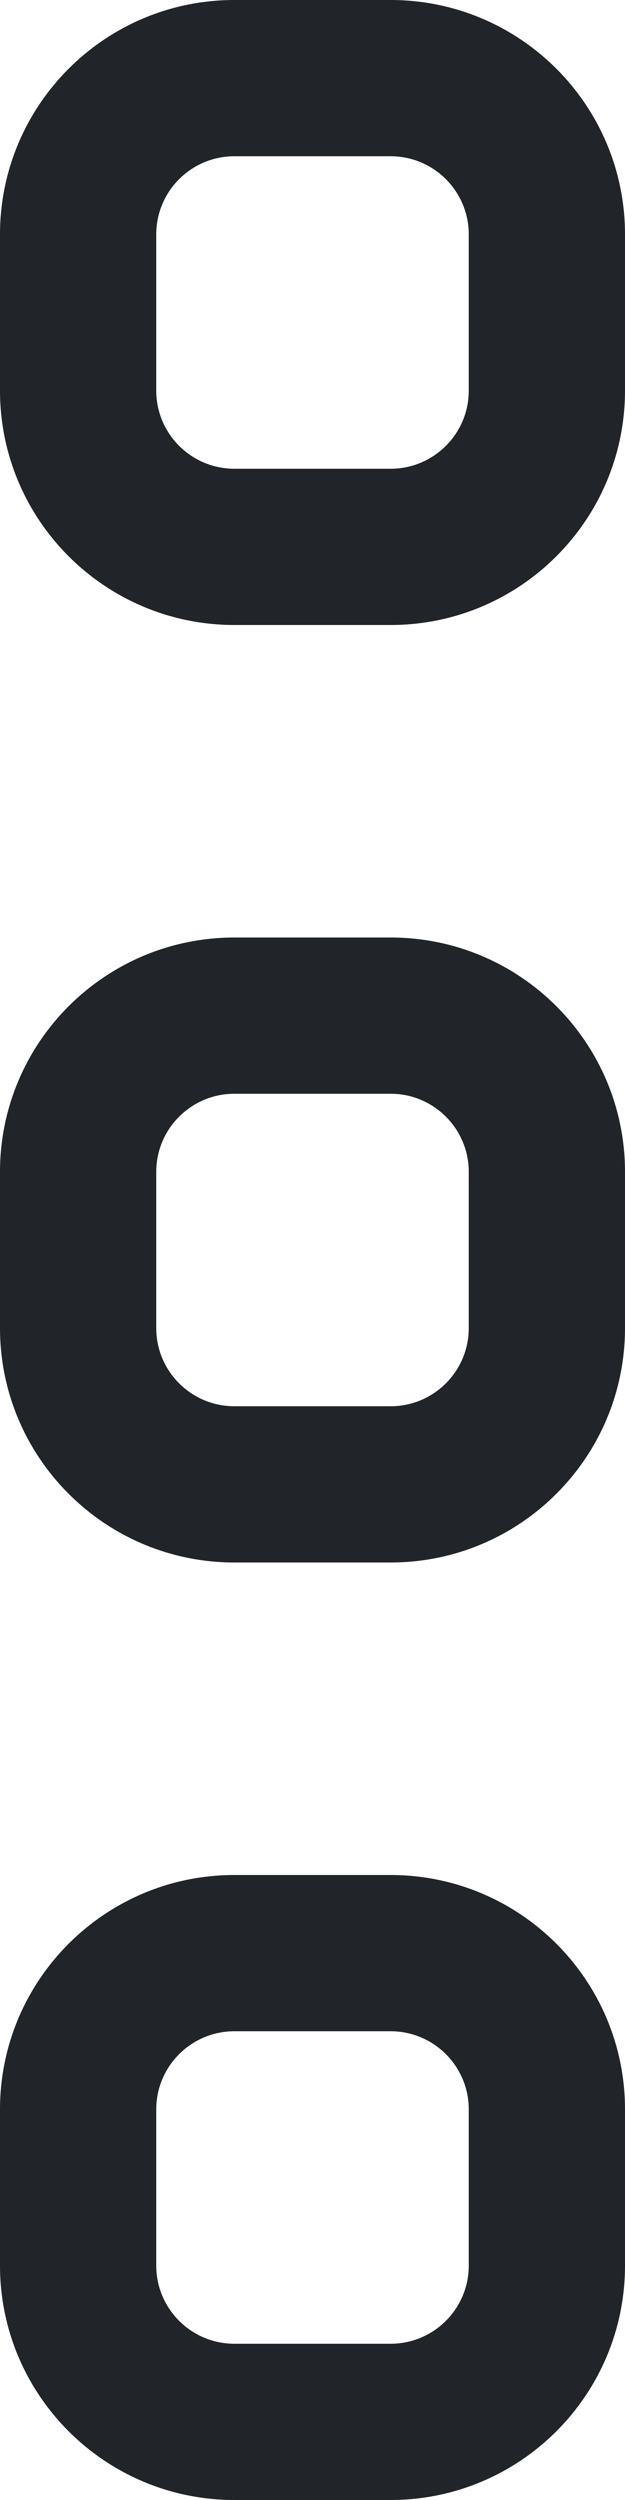 <?xml version="1.0" encoding="UTF-8"?>
<svg width="4px" height="16px" viewBox="0 0 4 16" version="1.1" xmlns="http://www.w3.org/2000/svg" xmlns:xlink="http://www.w3.org/1999/xlink">
    <!-- Generator: Sketch 57.1 (83088) - https://sketch.com -->
    <title>icon/interfaces/more-h</title>
    <desc>Created with Sketch.</desc>
    <g id="Page-1" stroke="none" stroke-width="1" fill="none" fill-rule="evenodd">
        <g id="icon/interfaces/more-h" transform="translate(-10, -4)" fill="#212428">
            <path d="M11.5,5 C11.224,5 11,5.224 11,5.5 L11,6.5 C11,6.776 11.224,7 11.5,7 L12.5,7 C12.776,7 13,6.776 13,6.5 L13,5.5 C13,5.224 12.776,5 12.5,5 L11.5,5 Z M11.5,4 L12.5,4 C13.328,4 14,4.672 14,5.5 L14,6.5 C14,7.328 13.328,8 12.5,8 L11.5,8 C10.672,8 10,7.328 10,6.5 L10,5.5 C10,4.672 10.672,4 11.5,4 Z M11.5,11 C11.224,11 11,11.224 11,11.5 L11,12.5 C11,12.776 11.224,13 11.5,13 L12.5,13 C12.776,13 13,12.776 13,12.5 L13,11.5 C13,11.224 12.776,11 12.5,11 L11.5,11 Z M11.5,10 L12.5,10 C13.328,10 14,10.672 14,11.5 L14,12.5 C14,13.328 13.328,14 12.5,14 L11.5,14 C10.672,14 10,13.328 10,12.5 L10,11.5 C10,10.672 10.672,10 11.5,10 Z M11.5,17 C11.224,17 11,17.224 11,17.5 L11,18.5 C11,18.776 11.224,19 11.5,19 L12.5,19 C12.776,19 13,18.776 13,18.5 L13,17.5 C13,17.224 12.776,17 12.5,17 L11.5,17 Z M11.5,16 L12.5,16 C13.328,16 14,16.672 14,17.5 L14,18.5 C14,19.328 13.328,20 12.5,20 L11.5,20 C10.672,20 10,19.328 10,18.5 L10,17.5 C10,16.672 10.672,16 11.5,16 Z" id="Shape"></path>
        </g>
    </g>
</svg>